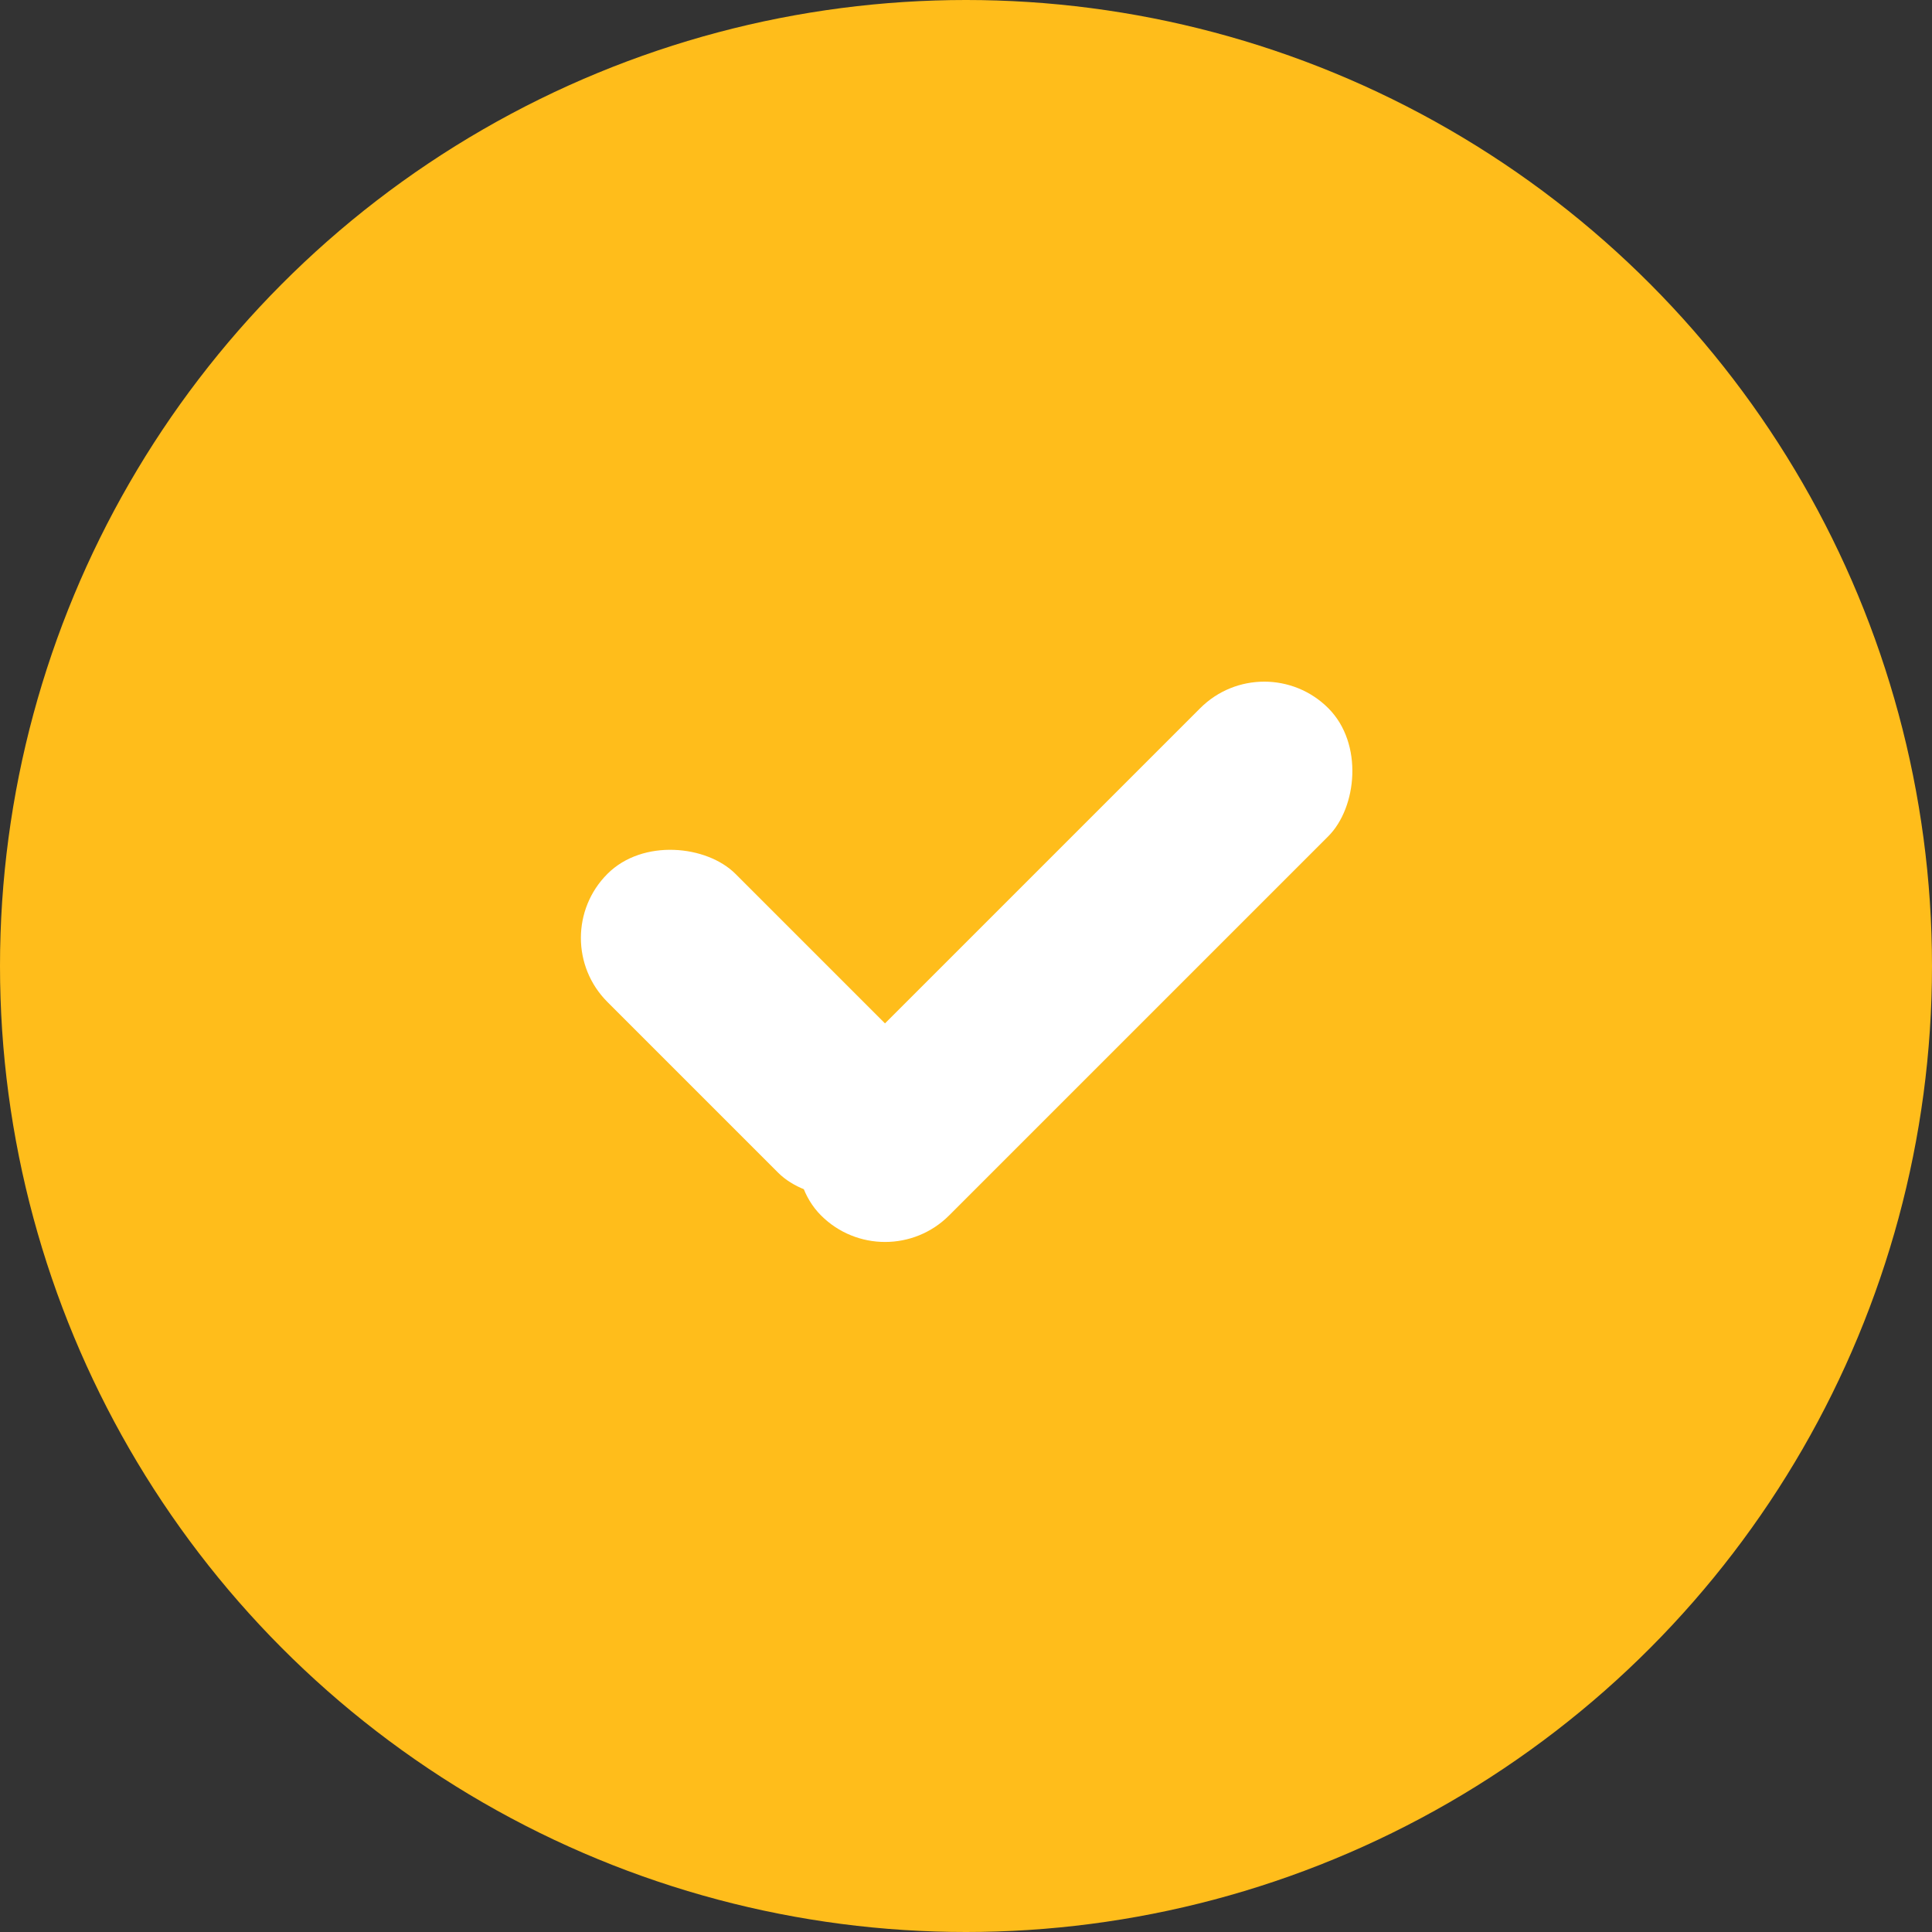 <svg width="32" height="32" viewBox="0 0 32 32" fill="none" xmlns="http://www.w3.org/2000/svg">
<rect x="0" y="0" width="32" height="32" fill="#333333" stroke="none"/>
<circle cx="16" cy="16" r="16" fill="#FFBD1B"/>
<rect x="9" y="15.535" width="3" height="7" rx="1.5" transform="rotate(-45 9 15.535)" fill="white"/>
<rect x="20.94" y="10.669" width="3" height="11.882" rx="1.5" transform="rotate(45 20.94 10.669)" fill="white"/>
</svg>
